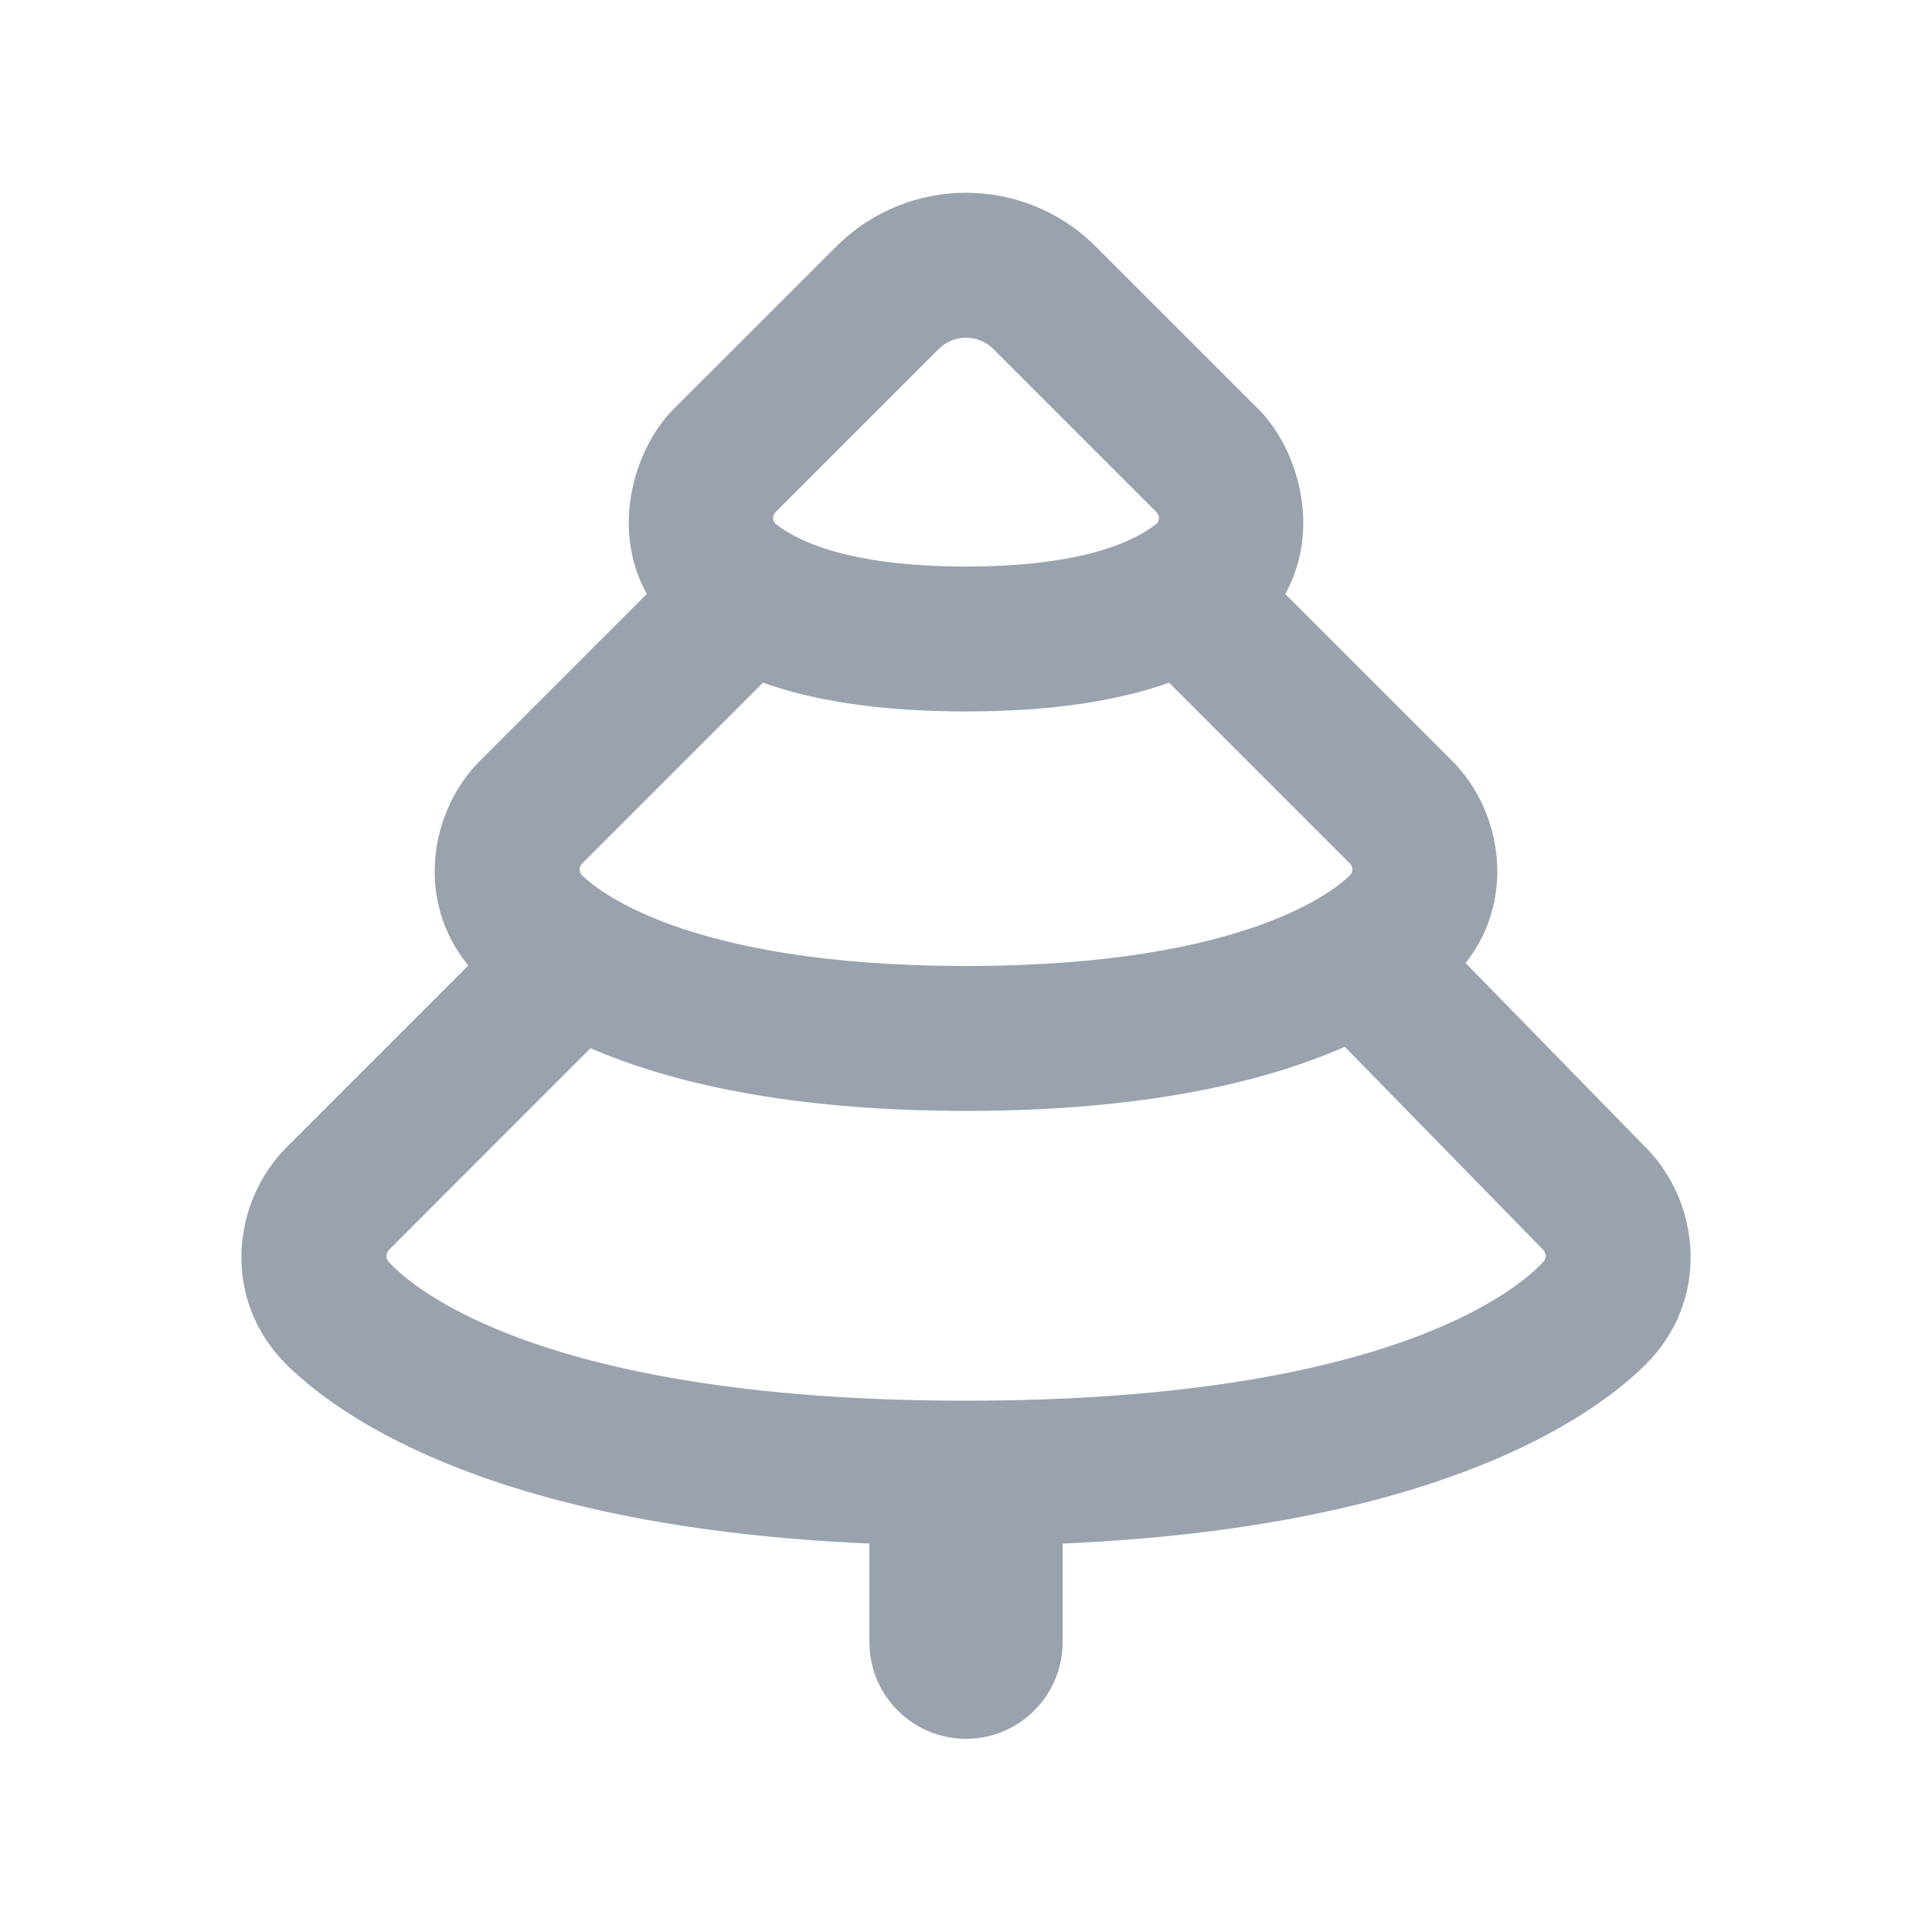 <svg width="20" height="20" viewBox="0 0 20 20" fill="none" xmlns="http://www.w3.org/2000/svg">
<path fill-rule="evenodd" clip-rule="evenodd" d="M6.969 4.239L8.657 2.552C9.399 1.81 10.601 1.81 11.343 2.552L13.031 4.239C13.412 4.621 13.694 5.443 13.305 6.149L15.032 7.876C15.54 8.383 15.704 9.294 15.172 9.97L17.047 11.889C17.599 12.454 17.712 13.462 17.025 14.136C16.427 14.721 14.798 15.814 11 15.979V17C11 17.552 10.552 18 10 18C9.448 18 9 17.552 9 17V15.979C5.205 15.814 3.576 14.723 2.977 14.137C2.282 13.458 2.403 12.44 2.967 11.876L4.848 9.995C4.292 9.316 4.454 8.39 4.968 7.876L6.695 6.149C6.307 5.443 6.588 4.621 6.969 4.239ZM7.898 7.067L6.028 8.937C5.992 8.973 5.99 9.029 6.028 9.064L6.034 9.069C6.137 9.166 7.027 10 10 10C12.974 10 13.863 9.166 13.966 9.069L13.972 9.064C14.01 9.029 14.008 8.973 13.972 8.937L12.102 7.067C11.586 7.251 10.899 7.365 10 7.365C9.1 7.365 8.414 7.251 7.898 7.067ZM11.97 5.3L10.283 3.613C10.127 3.457 9.873 3.457 9.717 3.613L8.03 5.3C7.993 5.337 7.992 5.394 8.033 5.426C8.359 5.679 8.984 5.865 10 5.865C11.016 5.865 11.641 5.679 11.967 5.426C12.008 5.394 12.007 5.337 11.97 5.3ZM4.028 12.937L6.113 10.851C6.93 11.204 8.165 11.5 10 11.5C11.861 11.5 13.105 11.196 13.921 10.836L15.974 12.937C16.009 12.973 16.011 13.029 15.975 13.064L15.965 13.074C15.824 13.221 14.591 14.5 10 14.5C5.409 14.5 4.175 13.22 4.035 13.075L4.026 13.065C3.989 13.029 3.992 12.973 4.028 12.937Z" fill="#99A2AD"/>
</svg>
